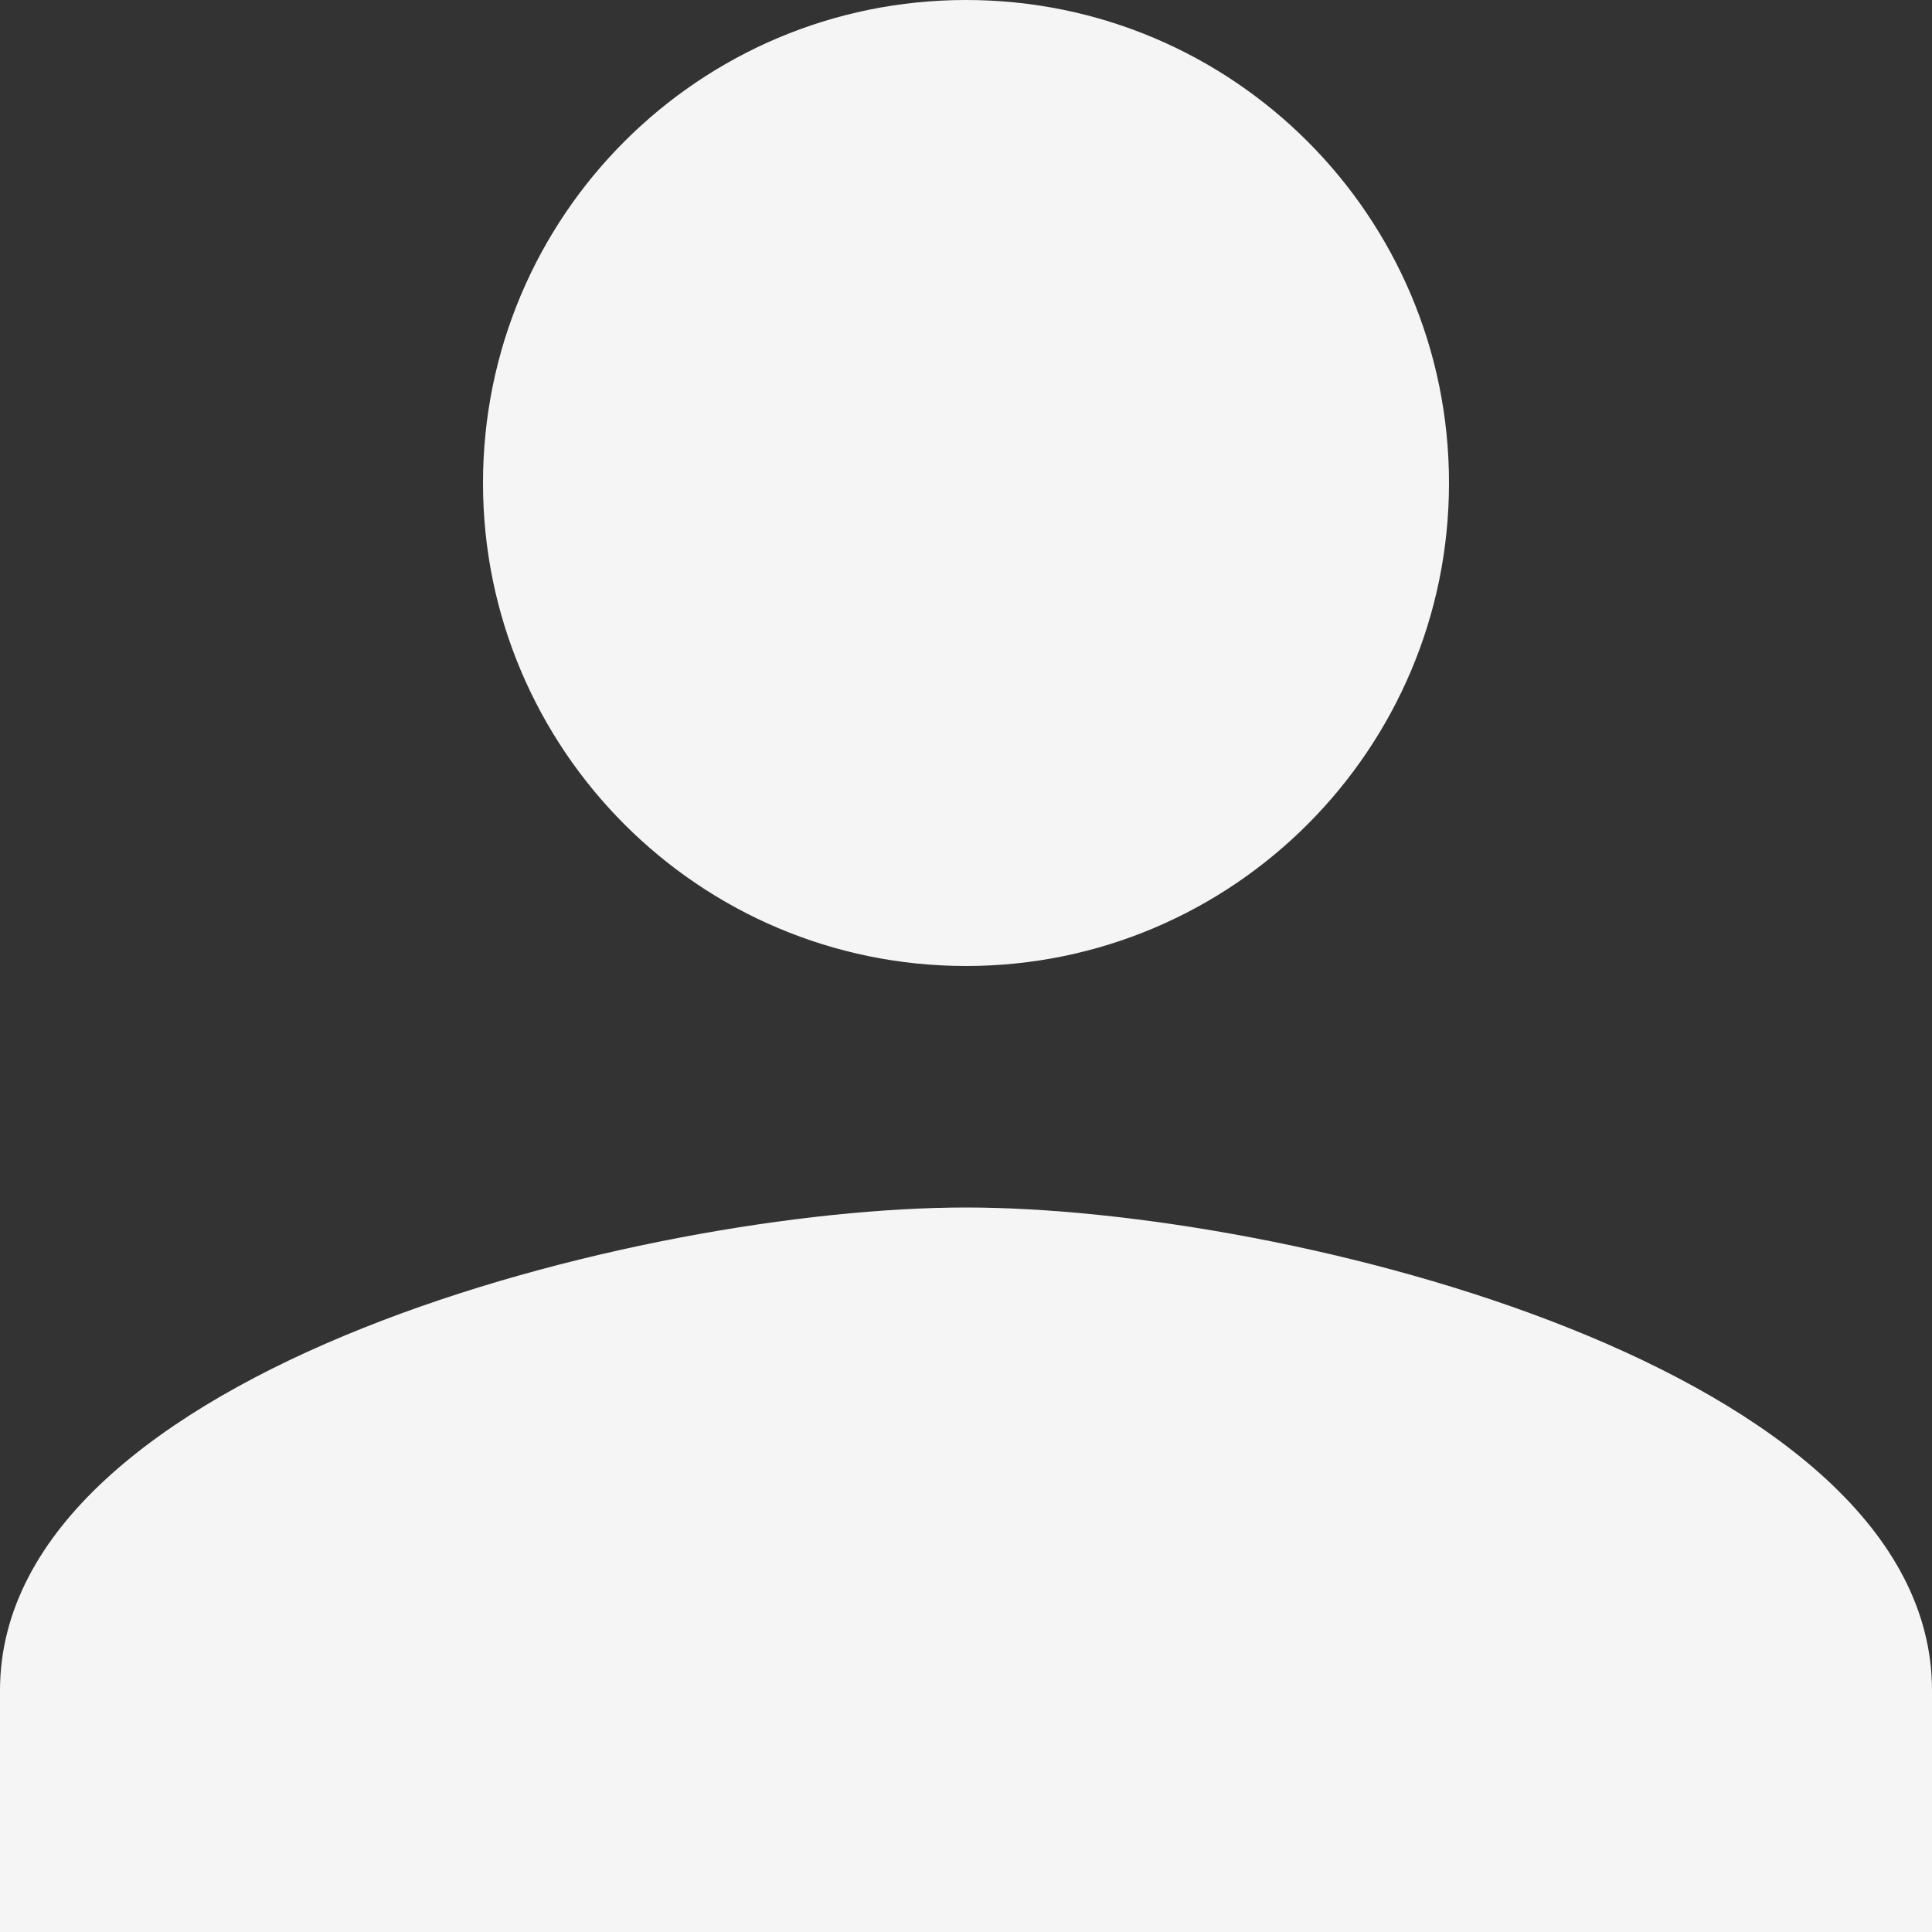 <svg width="18" height="18" viewBox="0 0 18 18" fill="none" xmlns="http://www.w3.org/2000/svg">
<rect x="0" y="0" width="18" height="18" fill="#333333" stroke="none"/>
<path d="M9 0C6.514 0 4.5 2.014 4.5 4.5C4.5 6.981 6.514 9 9 9C11.486 9 13.5 6.981 13.5 4.5C13.5 2.014 11.486 0 9 0ZM9 11.25C6.002 11.25 0 12.752 0 15.75V18H18V15.75C18 12.752 11.998 11.25 9 11.25Z" fill="#F5F5F5"/>
</svg>
